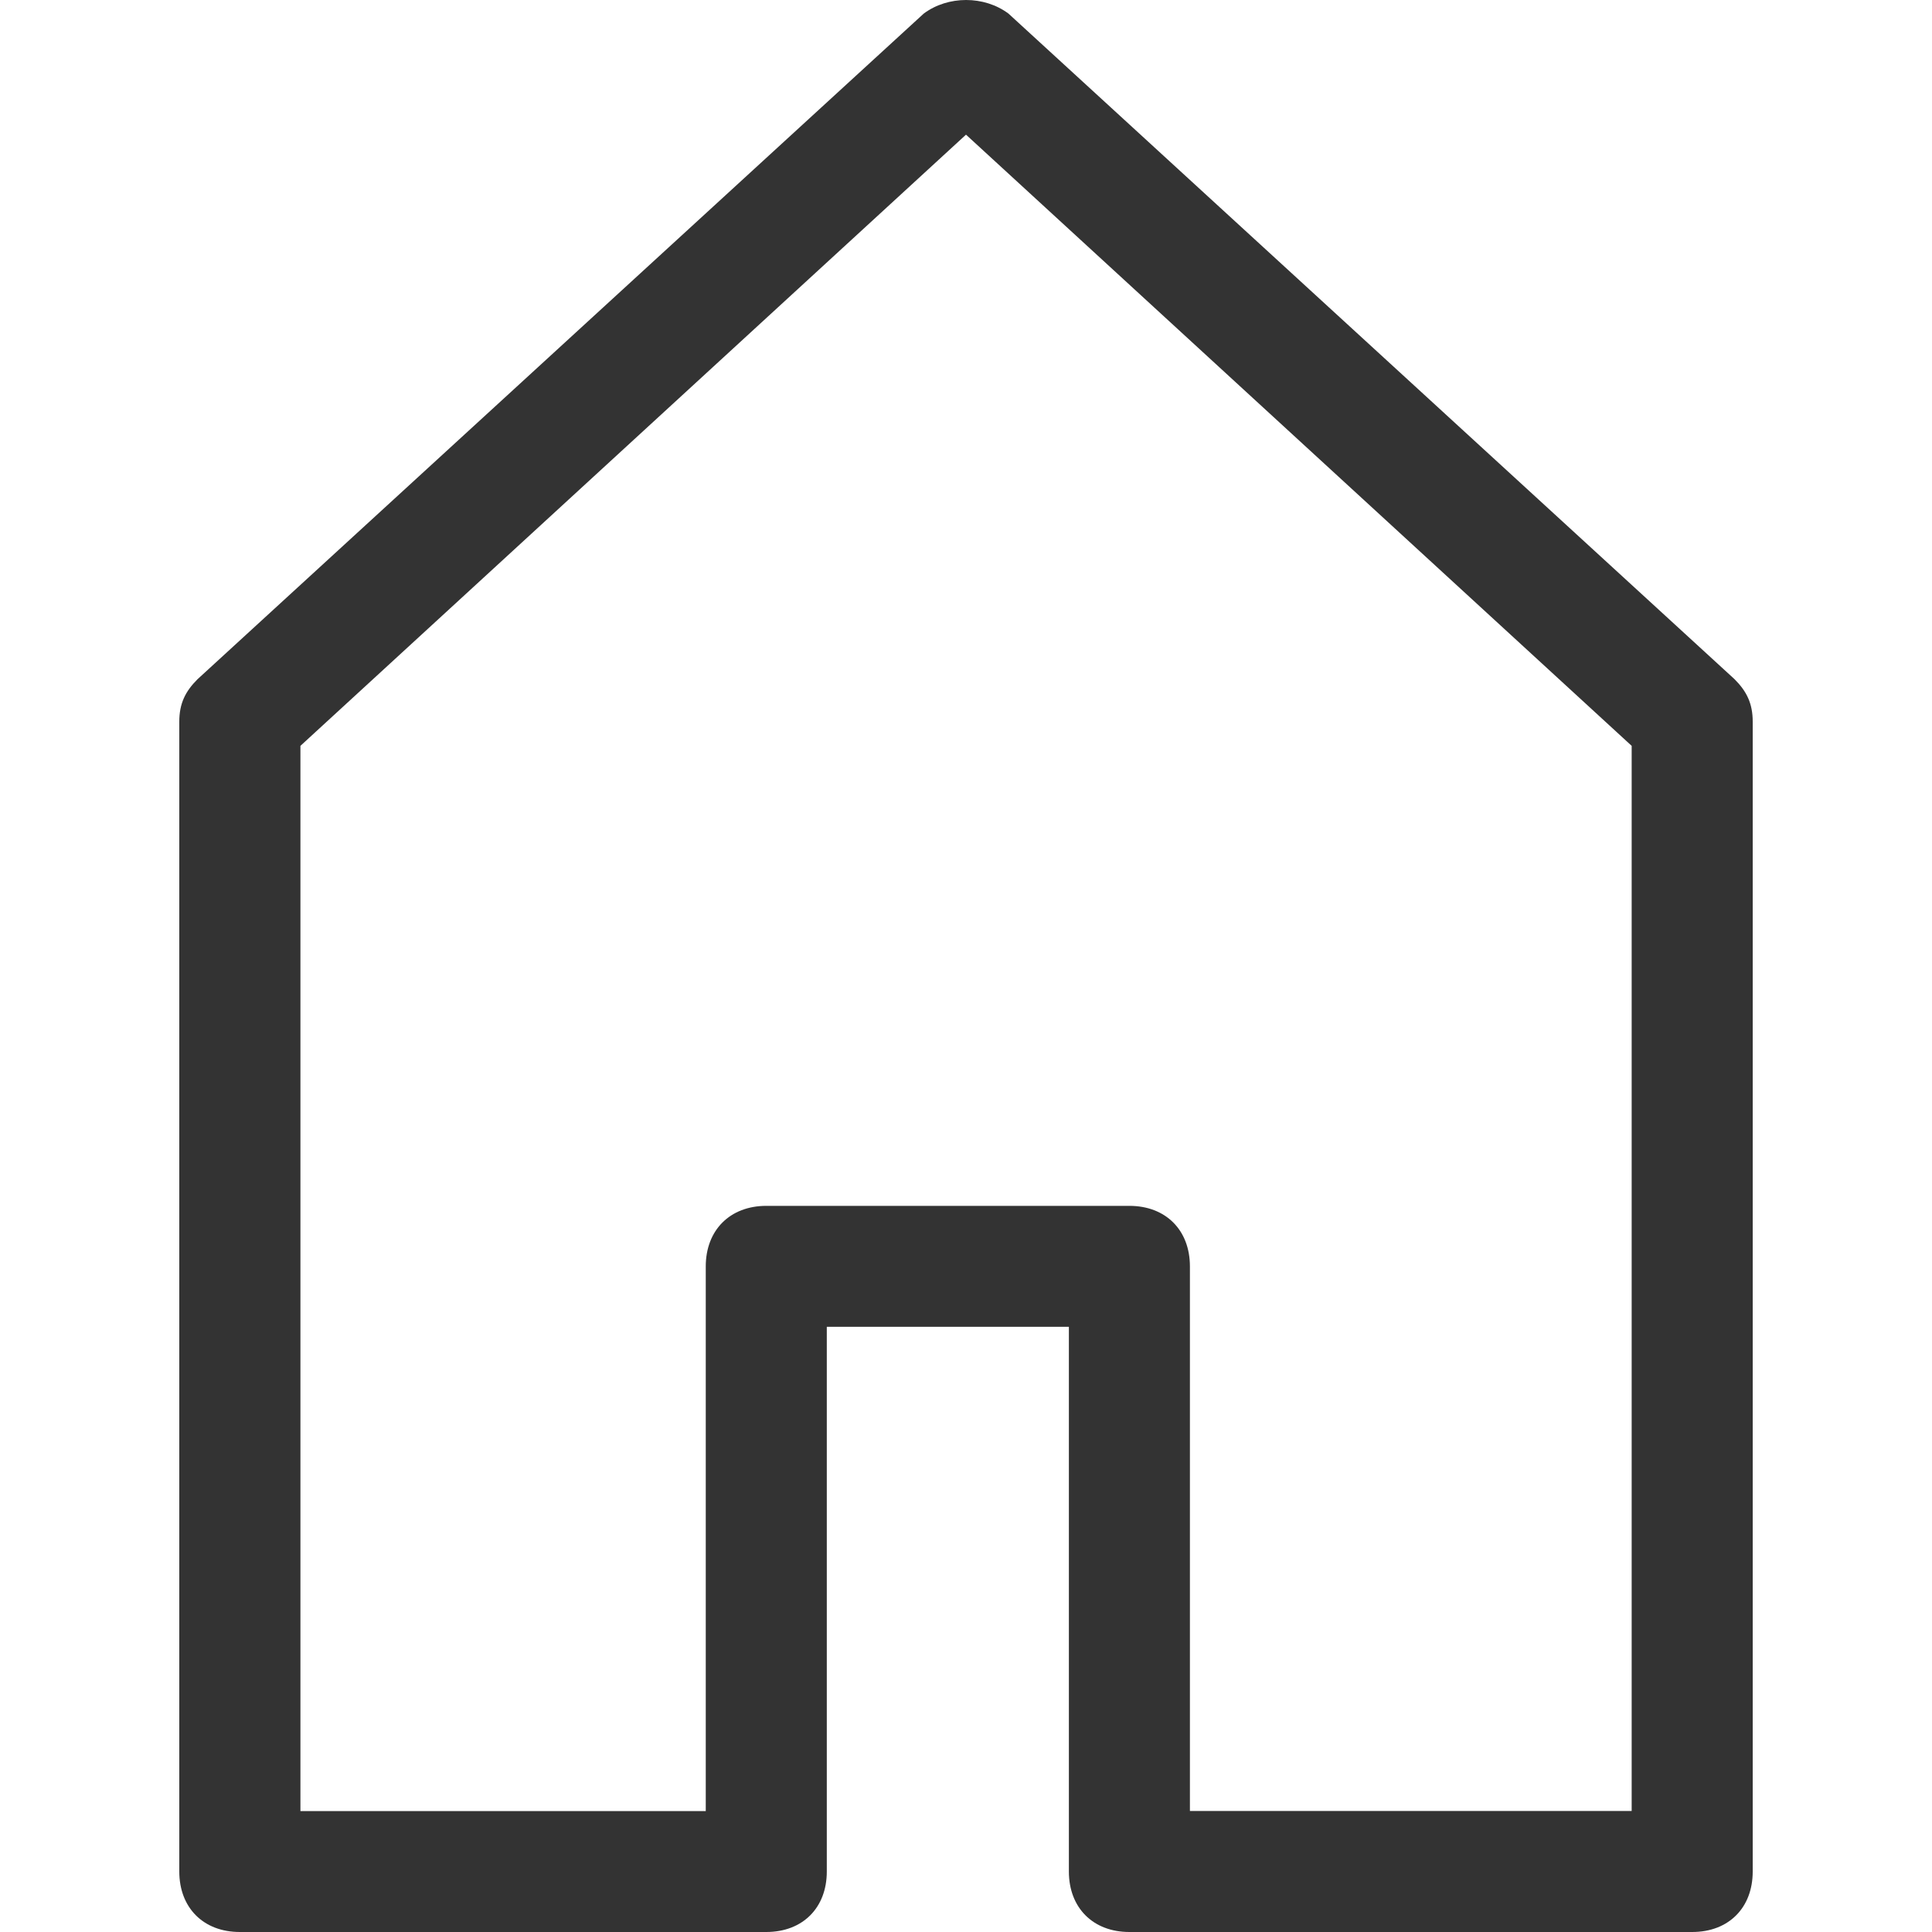 <svg xmlns="http://www.w3.org/2000/svg" xmlns:xlink="http://www.w3.org/1999/xlink" width="20" height="20" viewBox="0 0 20 20">
    <defs>
        <path id="u80k2vfuta" d="M18.144 19.374V7.47c0-.188-.063-.314-.188-.439L10.44.141c-.251-.188-.627-.188-.878 0L2.044 7.032c-.125.125-.188.25-.188.439v11.903c0 .375.25.626.626.626h5.45c.377 0 .627-.25.627-.626v-5.639h2.506v5.639c0 .375.25.626.626.626h5.827c.376 0 .626-.25.626-.626zm-1.253-.627h-4.573V13.11c0-.376-.25-.627-.627-.627H7.933c-.376 0-.627.251-.627.627v5.638H3.11V7.721L10 1.394l6.891 6.327v11.026z"/>
    </defs>
    <g fill="none" fill-rule="evenodd">
        <path d="M0 0H20V20H0z"/>
        <use fill="#333" fill-rule="nonzero" xlink:href="#u80k2vfuta"/>
    </g>
</svg>
